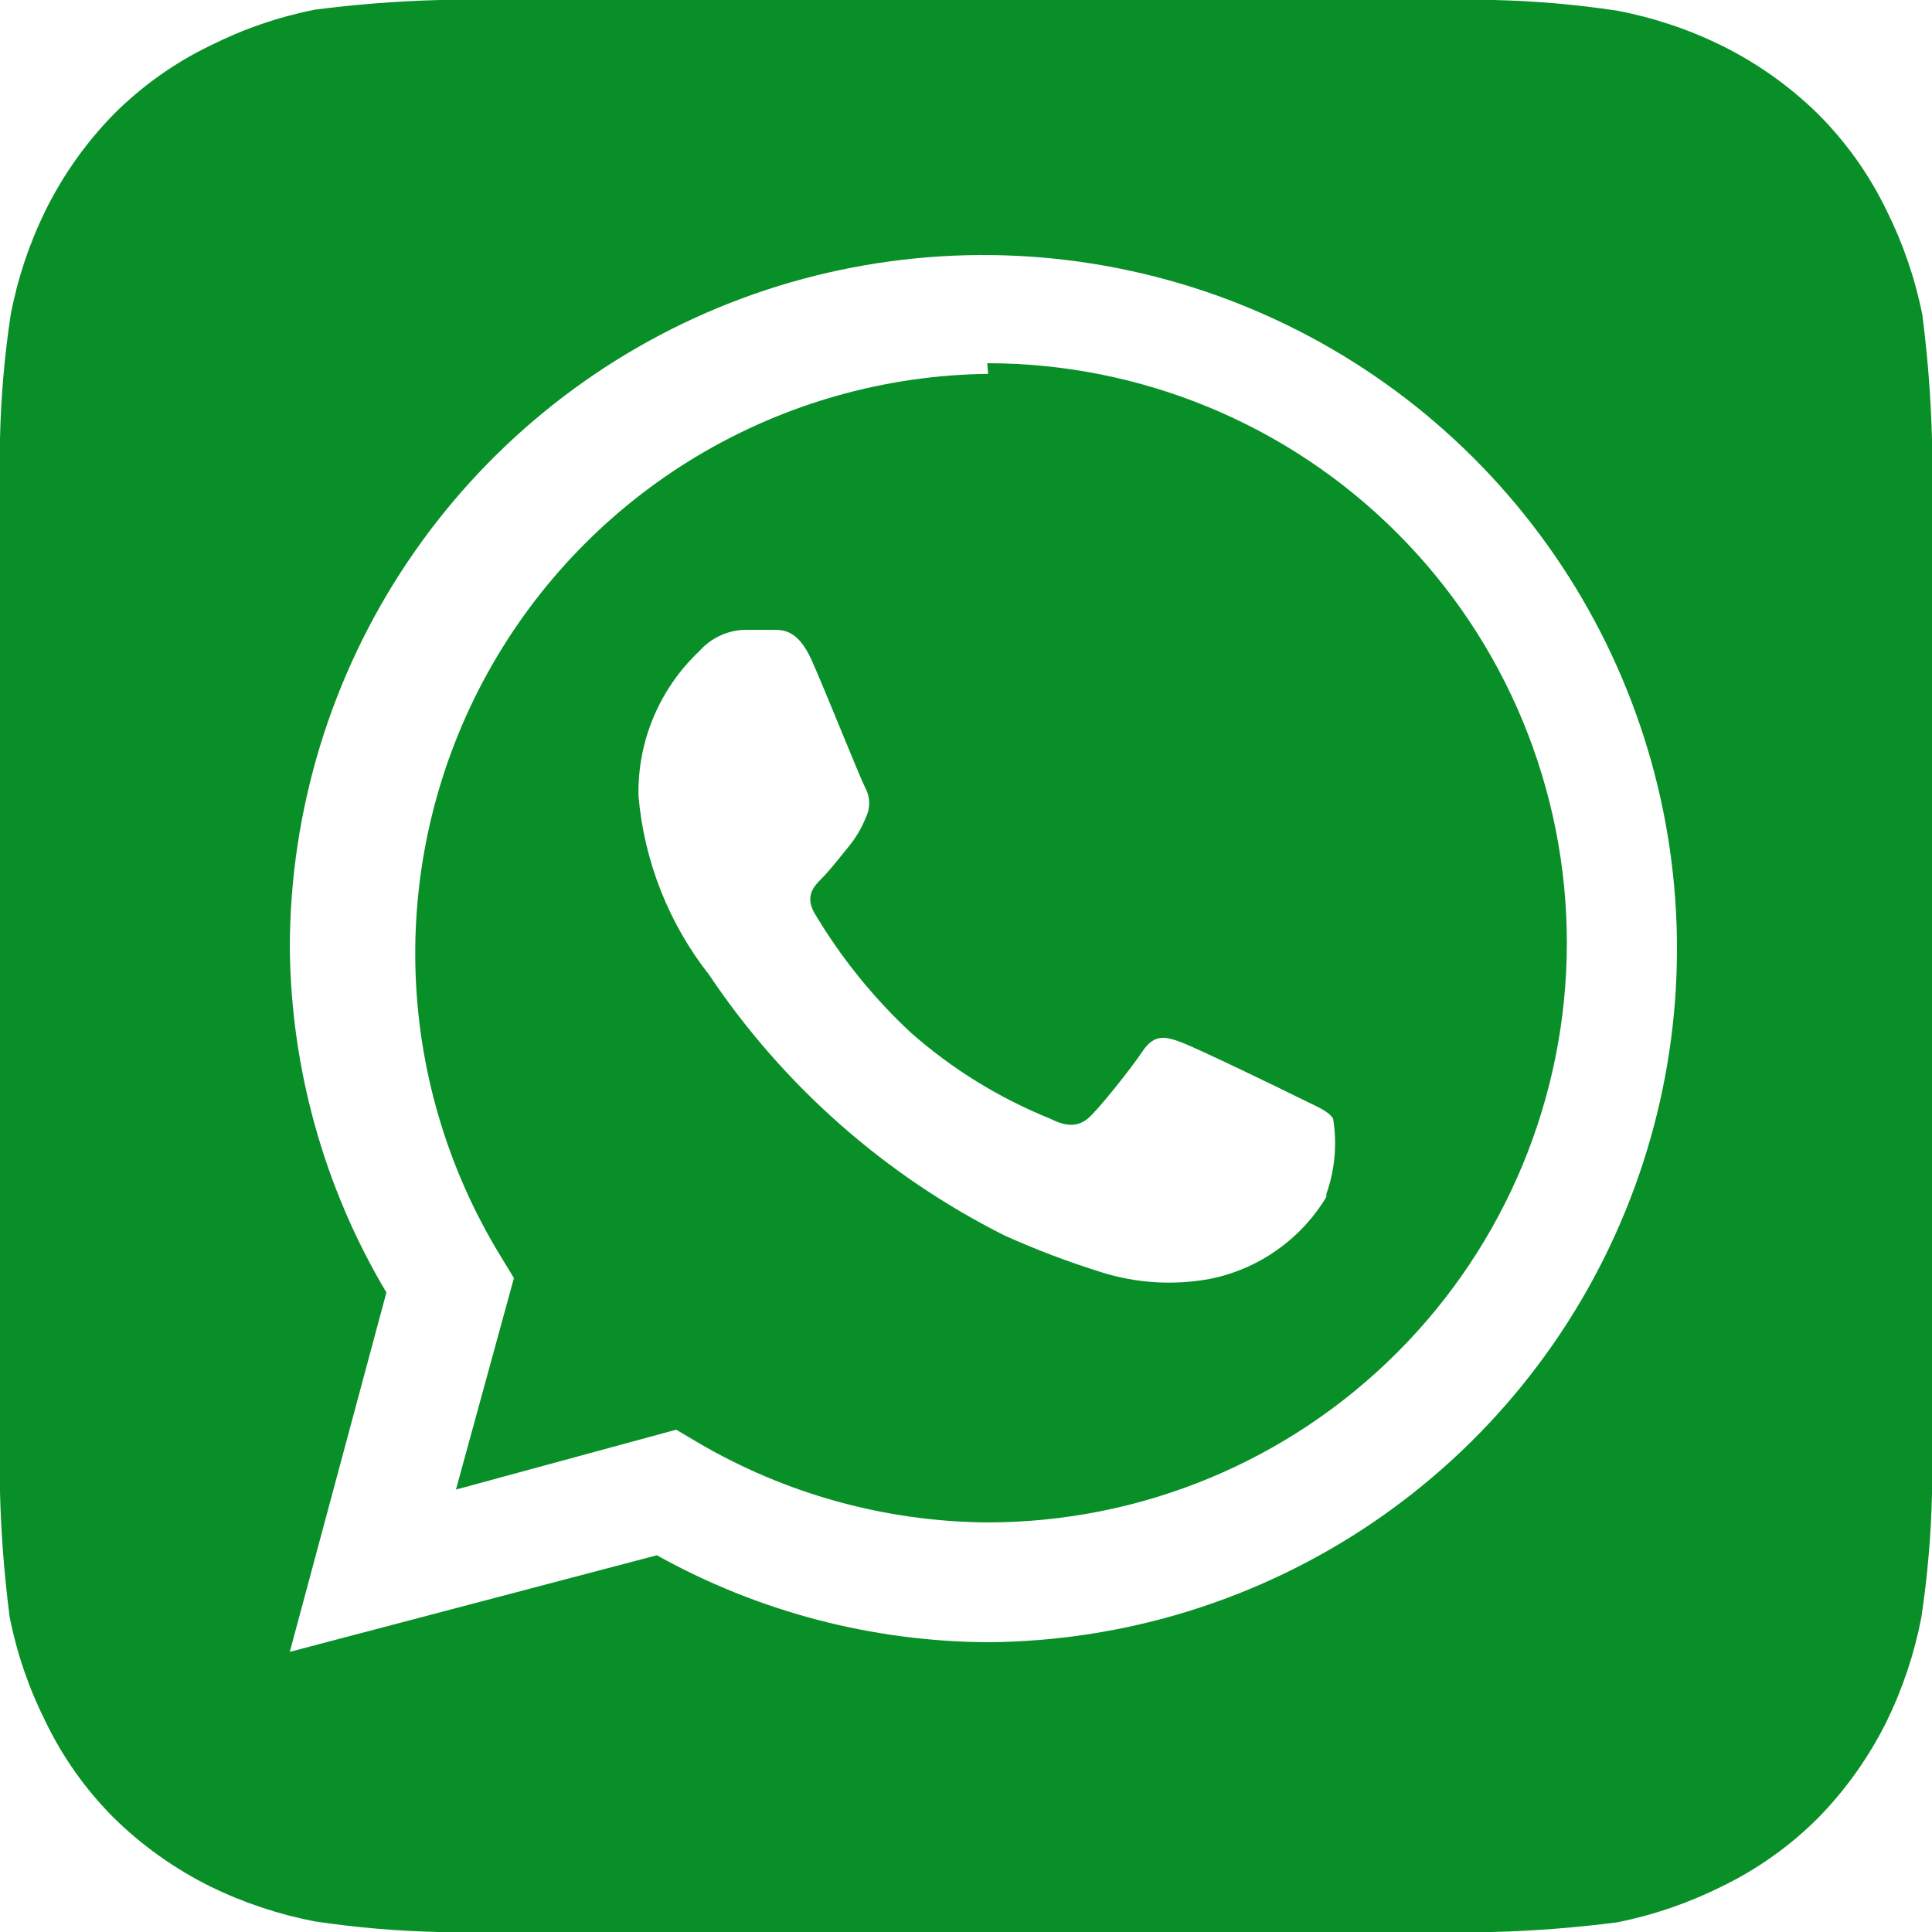 <svg width="25" height="25" viewBox="0 0 25 25" fill="none" xmlns="http://www.w3.org/2000/svg">
<path d="M25 5.688C24.986 5.148 24.944 4.61 24.875 4.075C24.782 3.606 24.626 3.152 24.413 2.725C24.189 2.261 23.889 1.839 23.525 1.475C23.158 1.115 22.736 0.816 22.275 0.588C21.847 0.378 21.393 0.227 20.925 0.138C20.395 0.058 19.861 0.012 19.325 0H5.688C5.148 0.014 4.61 0.056 4.075 0.125C3.606 0.218 3.152 0.374 2.725 0.588C2.261 0.811 1.839 1.111 1.475 1.475C1.115 1.842 0.816 2.264 0.588 2.725C0.378 3.153 0.227 3.607 0.138 4.075C0.058 4.605 0.012 5.139 0 5.675C0 5.912 0 6.25 0 6.35V18.65C0 18.788 0 19.087 0 19.312C0.014 19.852 0.056 20.39 0.125 20.925C0.218 21.394 0.374 21.848 0.588 22.275C0.811 22.739 1.111 23.161 1.475 23.525C1.842 23.885 2.264 24.184 2.725 24.413C3.153 24.622 3.607 24.773 4.075 24.863C4.605 24.942 5.139 24.988 5.675 25H19.312C19.852 24.986 20.39 24.944 20.925 24.875C21.394 24.782 21.848 24.626 22.275 24.413C22.739 24.189 23.161 23.889 23.525 23.525C23.885 23.158 24.184 22.736 24.413 22.275C24.622 21.847 24.773 21.393 24.863 20.925C24.942 20.395 24.988 19.861 25 19.325C25 19.087 25 18.788 25 18.65V6.35C25 6.25 25 5.912 25 5.688ZM12.787 21.25C11.286 21.243 9.811 20.856 8.5 20.125L3.75 21.375L5 16.725C4.194 15.371 3.762 13.826 3.75 12.25C3.755 10.479 4.284 8.748 5.27 7.277C6.257 5.806 7.657 4.659 9.293 3.982C10.93 3.305 12.731 3.127 14.468 3.471C16.206 3.815 17.803 4.666 19.058 5.916C20.313 7.166 21.17 8.759 21.522 10.495C21.873 12.231 21.703 14.033 21.032 15.672C20.362 17.312 19.221 18.716 17.754 19.709C16.287 20.701 14.559 21.238 12.787 21.25ZM12.787 4.838C11.462 4.853 10.165 5.219 9.027 5.898C7.889 6.578 6.952 7.547 6.31 8.707C5.669 9.867 5.346 11.176 5.375 12.501C5.404 13.826 5.784 15.119 6.475 16.25L6.65 16.538L5.9 19.275L8.75 18.5L9.025 18.663C10.162 19.332 11.456 19.69 12.775 19.7C14.764 19.7 16.672 18.91 18.078 17.503C19.485 16.097 20.275 14.189 20.275 12.2C20.275 10.211 19.485 8.303 18.078 6.897C16.672 5.49 14.764 4.7 12.775 4.7L12.787 4.838ZM17.163 15.488C16.999 15.761 16.78 15.996 16.519 16.179C16.259 16.362 15.962 16.489 15.65 16.55C15.183 16.635 14.703 16.605 14.25 16.462C13.824 16.329 13.407 16.171 13 15.988C11.455 15.212 10.137 14.049 9.175 12.613C8.652 11.947 8.335 11.143 8.262 10.3C8.255 9.95 8.321 9.602 8.457 9.279C8.593 8.956 8.795 8.665 9.05 8.425C9.125 8.34 9.217 8.271 9.321 8.224C9.424 8.176 9.536 8.151 9.65 8.15H10C10.137 8.15 10.325 8.15 10.5 8.537C10.675 8.925 11.137 10.088 11.2 10.2C11.231 10.26 11.247 10.326 11.247 10.394C11.247 10.461 11.231 10.527 11.2 10.588C11.145 10.723 11.069 10.85 10.975 10.963C10.863 11.1 10.738 11.262 10.637 11.363C10.537 11.463 10.412 11.588 10.537 11.812C10.878 12.386 11.299 12.909 11.787 13.363C12.32 13.833 12.929 14.209 13.588 14.475C13.812 14.588 13.95 14.575 14.075 14.475C14.2 14.375 14.637 13.825 14.787 13.6C14.938 13.375 15.088 13.412 15.287 13.488C15.488 13.562 16.6 14.1 16.825 14.213C17.05 14.325 17.188 14.375 17.25 14.475C17.304 14.802 17.274 15.138 17.163 15.45V15.488Z" fill="#098F27"/>
</svg>

